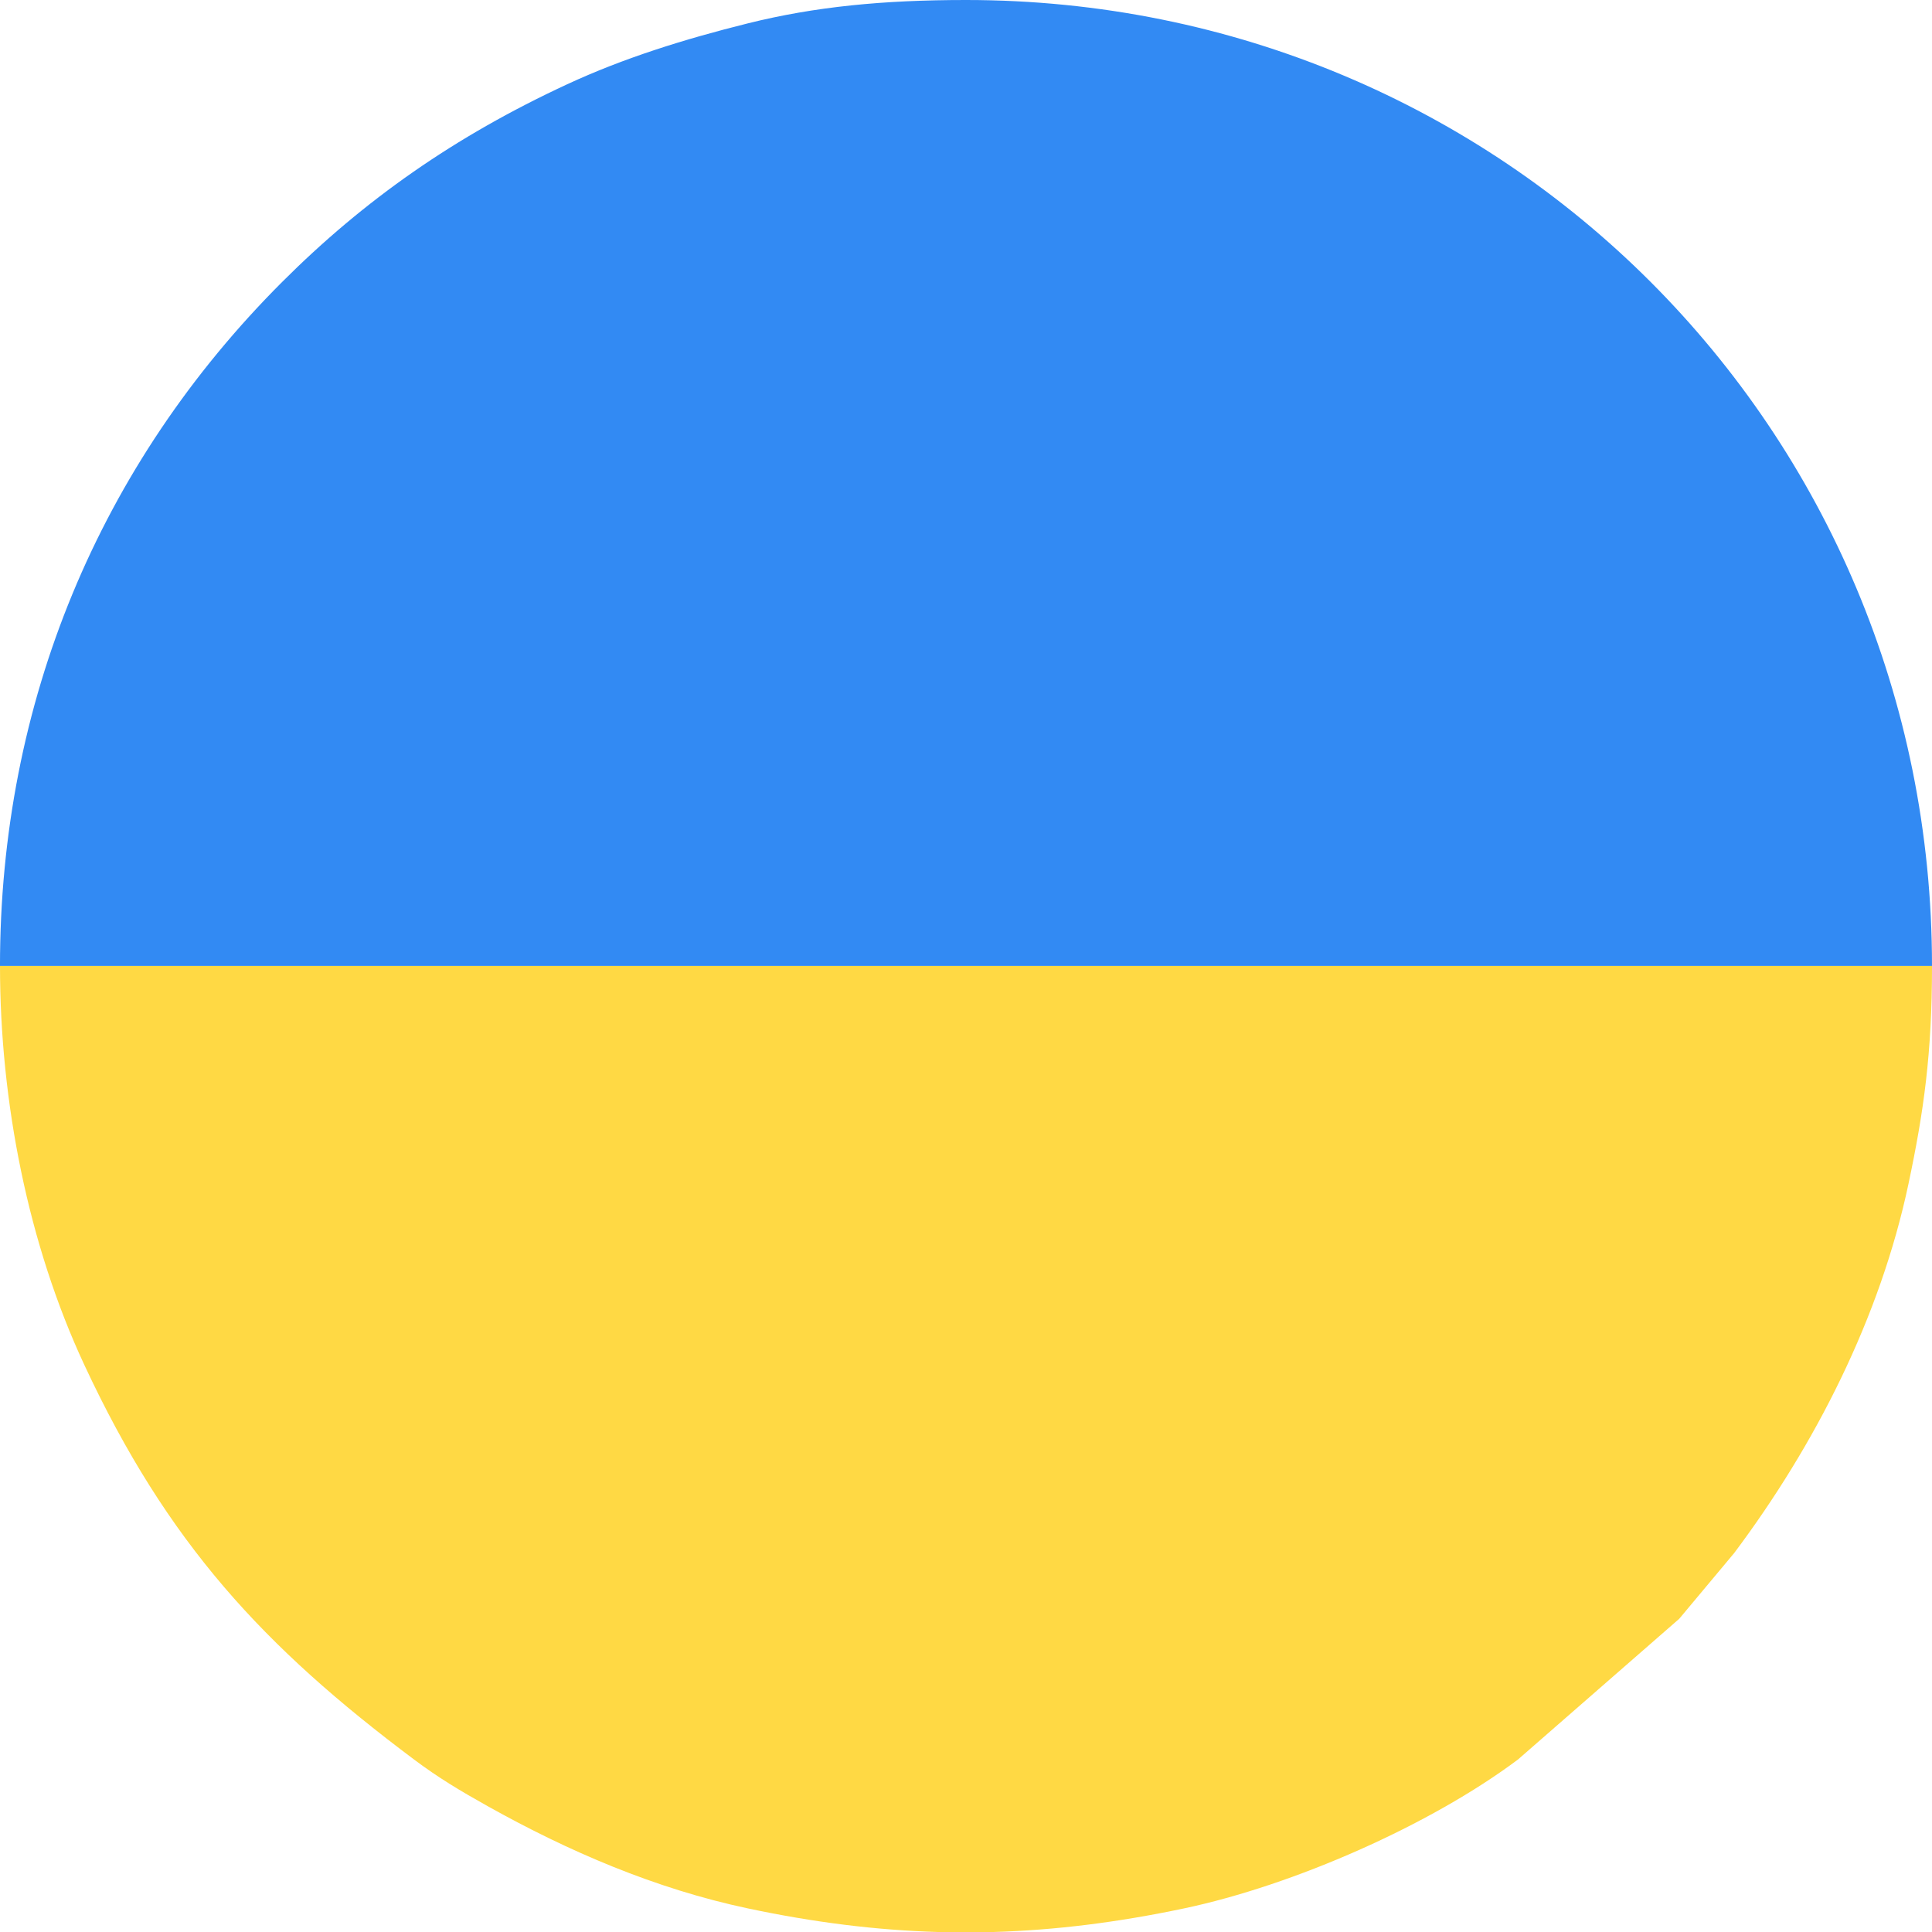 <?xml version="1.0" encoding="UTF-8"?>
<!DOCTYPE svg PUBLIC "-//W3C//DTD SVG 1.1//EN" "http://www.w3.org/Graphics/SVG/1.1/DTD/svg11.dtd">
<!-- Creator: CorelDRAW 2021 (64 Bit) -->
<svg xmlns="http://www.w3.org/2000/svg" xml:space="preserve" width="13.229mm" height="13.229mm" version="1.1" style="shape-rendering:geometricPrecision; text-rendering:geometricPrecision; image-rendering:optimizeQuality; fill-rule:evenodd; clip-rule:evenodd"
viewBox="0 0 1308.26 1308.26"
 xmlns:xlink="http://www.w3.org/1999/xlink"
 xmlns:xodm="http://www.corel.com/coreldraw/odm/2003">
 <defs>
  <style type="text/css">
   <![CDATA[
    .fil0 {fill:#328AF3}
    .fil1 {fill:#FFD944}
   ]]>
  </style>
 </defs>
 <g id="Camada_x0020_1">
  <g id="_2102774126496">
   <path class="fil0" d="M-0 654.11l1308.26 -0.01c0,-363.57 -290.58,-654.1 -654.13,-654.1 -56.22,0 -102.39,4.52 -147.72,15.82 -43.23,10.77 -84.1,23.52 -122.3,41.23 -76.12,35.29 -137.5,78.34 -193.12,133.95 -123.64,123.64 -191,284.72 -191,463.11z"/>
   <path class="fil1" d="M1308.26 654.1l-1308.26 0.01c0,91.94 19.07,188.53 57.05,270.03 56.3,120.83 121.36,190.94 223.3,267.3 16.59,12.43 31.39,21.27 50.06,31.71 54.45,30.45 113.27,55.84 176.14,69.16 44.5,9.42 86.69,14.73 128.57,15.95l37.59 0c42.04,-1.23 84.36,-6.56 128.99,-15.96 74.32,-15.67 167.01,-56.52 226.22,-100.86l109.16 -95.26 37.23 -44.53c54.84,-73.21 98.83,-159.37 118.01,-249.93 10.39,-49.06 15.95,-88.27 15.95,-147.62z"/>
  </g>
 </g>
</svg>
